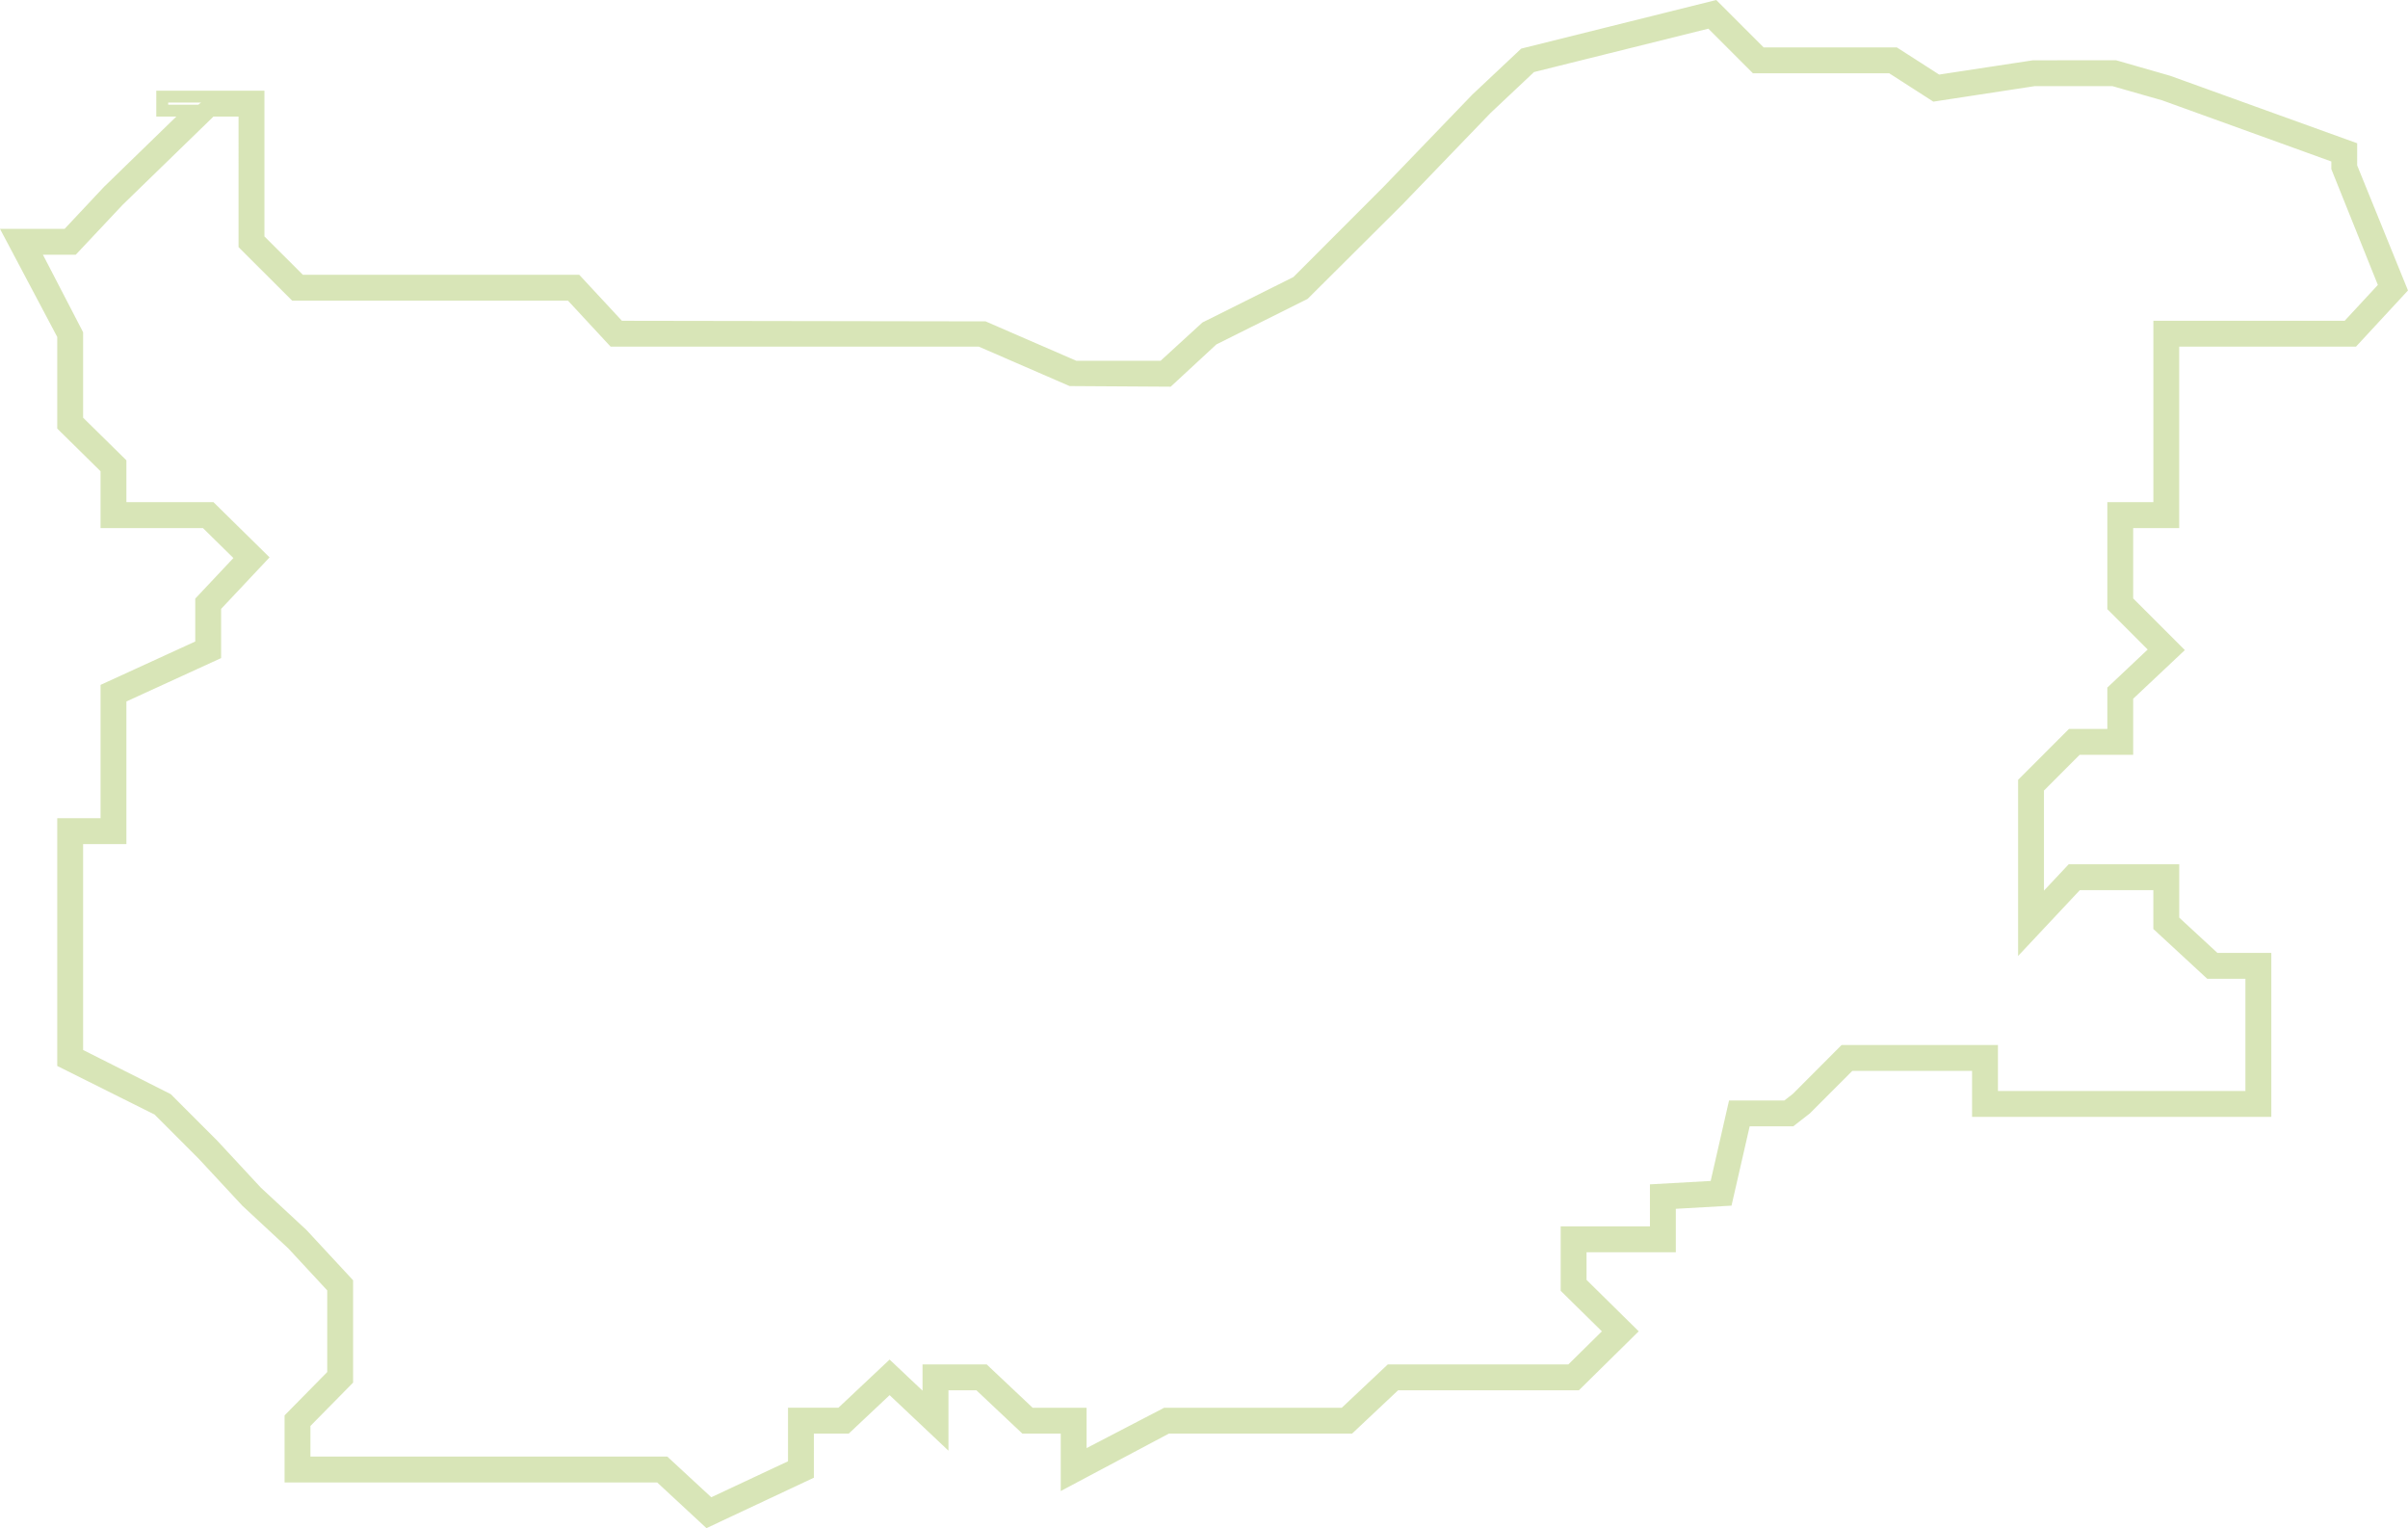 <svg xmlns="http://www.w3.org/2000/svg" width="405.265" height="257.127" viewBox="0 0 405.265 257.127">
  <g id="Group_16191" data-name="Group 16191" transform="translate(1.661 1.108)" opacity="0.37">
    <path id="Path_31922" data-name="Path 31922" d="M24.781,15.755h0Zm229.8-7.287-7.754,7.287L231.909,31.247,216.434,46.73l-15.5,7.741-7.287,6.735H178.174l-15.5-6.735H101.193L94.015,46.73H47.549L39.805,39V15.755H32.517L16.576,31.247,9.287,39H1.1L9.287,54.472V69.514l7.288,7.174v8.3H32.517l7.288,7.172-7.288,7.749v7.745l-15.941,7.292V138.17H9.287v38.158l15.494,7.736,7.736,7.738,7.288,7.845,7.743,7.2,7.18,7.736v15.479l-7.18,7.288v8.218h61.386l7.848,7.274,15.492-7.274v-8.218h7.178l7.75-7.288,7.724,7.288v-7.288h7.743l7.743,7.288h7.761v8.218l15.474-8.218h30.516l7.745-7.288h30.408l7.852-7.741-7.852-7.738v-7.736h15.017v-7.2l9.809-.551,3.066-13.441h8.318l2.053-1.591,7.74-7.736h23.237v7.736h46.008V160.829h-7.75l-7.749-7.162v-7.754H346.579l-7.276,7.754v-23.23l7.276-7.287h7.743v-8.205l7.743-7.292-7.743-7.745V84.988h7.743V54.472h30.973l7.167-7.741-8.187-20.151V23.961L362.066,13.146l-8.769-2.51H339.865l-16.514,2.51L316.07,8.469H293.4L285.663.731Z" transform="translate(0.861 0.574)" fill="none" stroke="#96b93c" stroke-width="2"/>
    <path id="Path_31923" data-name="Path 31923" d="M202.471,56.019l15.347-7.658,15.8-15.726L248.5,17.187l7.517-7.076,30.145-7.5,7.609,7.609h22.811l7.36,4.73,16.785-2.567h13.267l8.539,2.438L391.7,25.359v1.794l7.995,19.9-6.311,6.809H361.749V84.386H354v16.582l7.231,7.231L354,115.017v7.529h-7.048l-7.97,7.977v26.694l8.962-9.552h13.8v7.1l8.466,7.82h7.03v20.879H333.593v-7.738h-24.9l-7.97,7.986-1.737,1.343h-8.853l-3.082,13.5-10.03.56v7.131H262v9.415l7.36,7.242-6.662,6.568H232.3l-7.747,7.288H194.512l-14.3,7.435v-7.435h-8.475L164,229.466h-9.4V235.2l-6.541-6.175-8.216,7.729H131.96v8.651l-14.1,6.605-7.609-7.039H49.586v-6.561l7.178-7.288V214.7l-7.554-8.143-7.684-7.131-7.313-7.877-7.731-7.738-15.155-7.638V139.918h7.287V116.28l15.938-7.3v-8.032L42.307,92.7l-8.455-8.318H18.613v-7.62L11.327,69.59V55.042L3.921,40.752h6.735l7.6-8.088,15.6-15.155h5.631V40.062l8.439,8.419h46.44l7.178,7.74h61.741l15.285,6.634,16.407.1ZM286.876,0l-32.02,7.977-8.016,7.536L231.933,30.99,216.6,46.337l-15.321,7.647L194.05,60.6H179.283L164,53.964l-61.429-.1-7.18-7.738H48.9l-7.058-7.04V15.154h-16.2V17.51h4.832l-13.894,13.5L9.643,38.4H0l8.972,16.94V70.584l7.287,7.178v8.981H32.9l6.118,6.017-6.819,7.251v7.461l-15.936,7.3v22.793H8.972v40.065L24.946,185.6l7.563,7.574,7.353,7.913,7.683,7.131,6.866,7.4v14.546l-7.178,7.287v9.875h62.1l8.089,7.5,16.894-7.932V239.11h6.468l7.279-6.846,8.9,8.4v-8.842h6.1l7.738,7.287h7.057v9l16.949-9h30.689l7.745-7.287h30.413l9.054-8.926-8.355-8.236V208.6h15.026v-7.26l9.568-.544,3.064-13.387h7.784l2.485-1.932,7.388-7.4h21.569v7.738H379.6v-25.59h-8.464l-7.032-6.495V145.31H346.935l-5.6,5.961V131.5l6.589-6.6h8.428V116.03l8.262-7.775-8.262-8.262V86.743H364.1V56.221h30.311l8.023-8.669-8.382-20.629V23.7L363.249,12.587l-8.924-2.56-13.776.011-16.075,2.447-7.2-4.62H294.745Z" fill="none" stroke="#96b93c" stroke-width="2"/>
  </g>
</svg>
